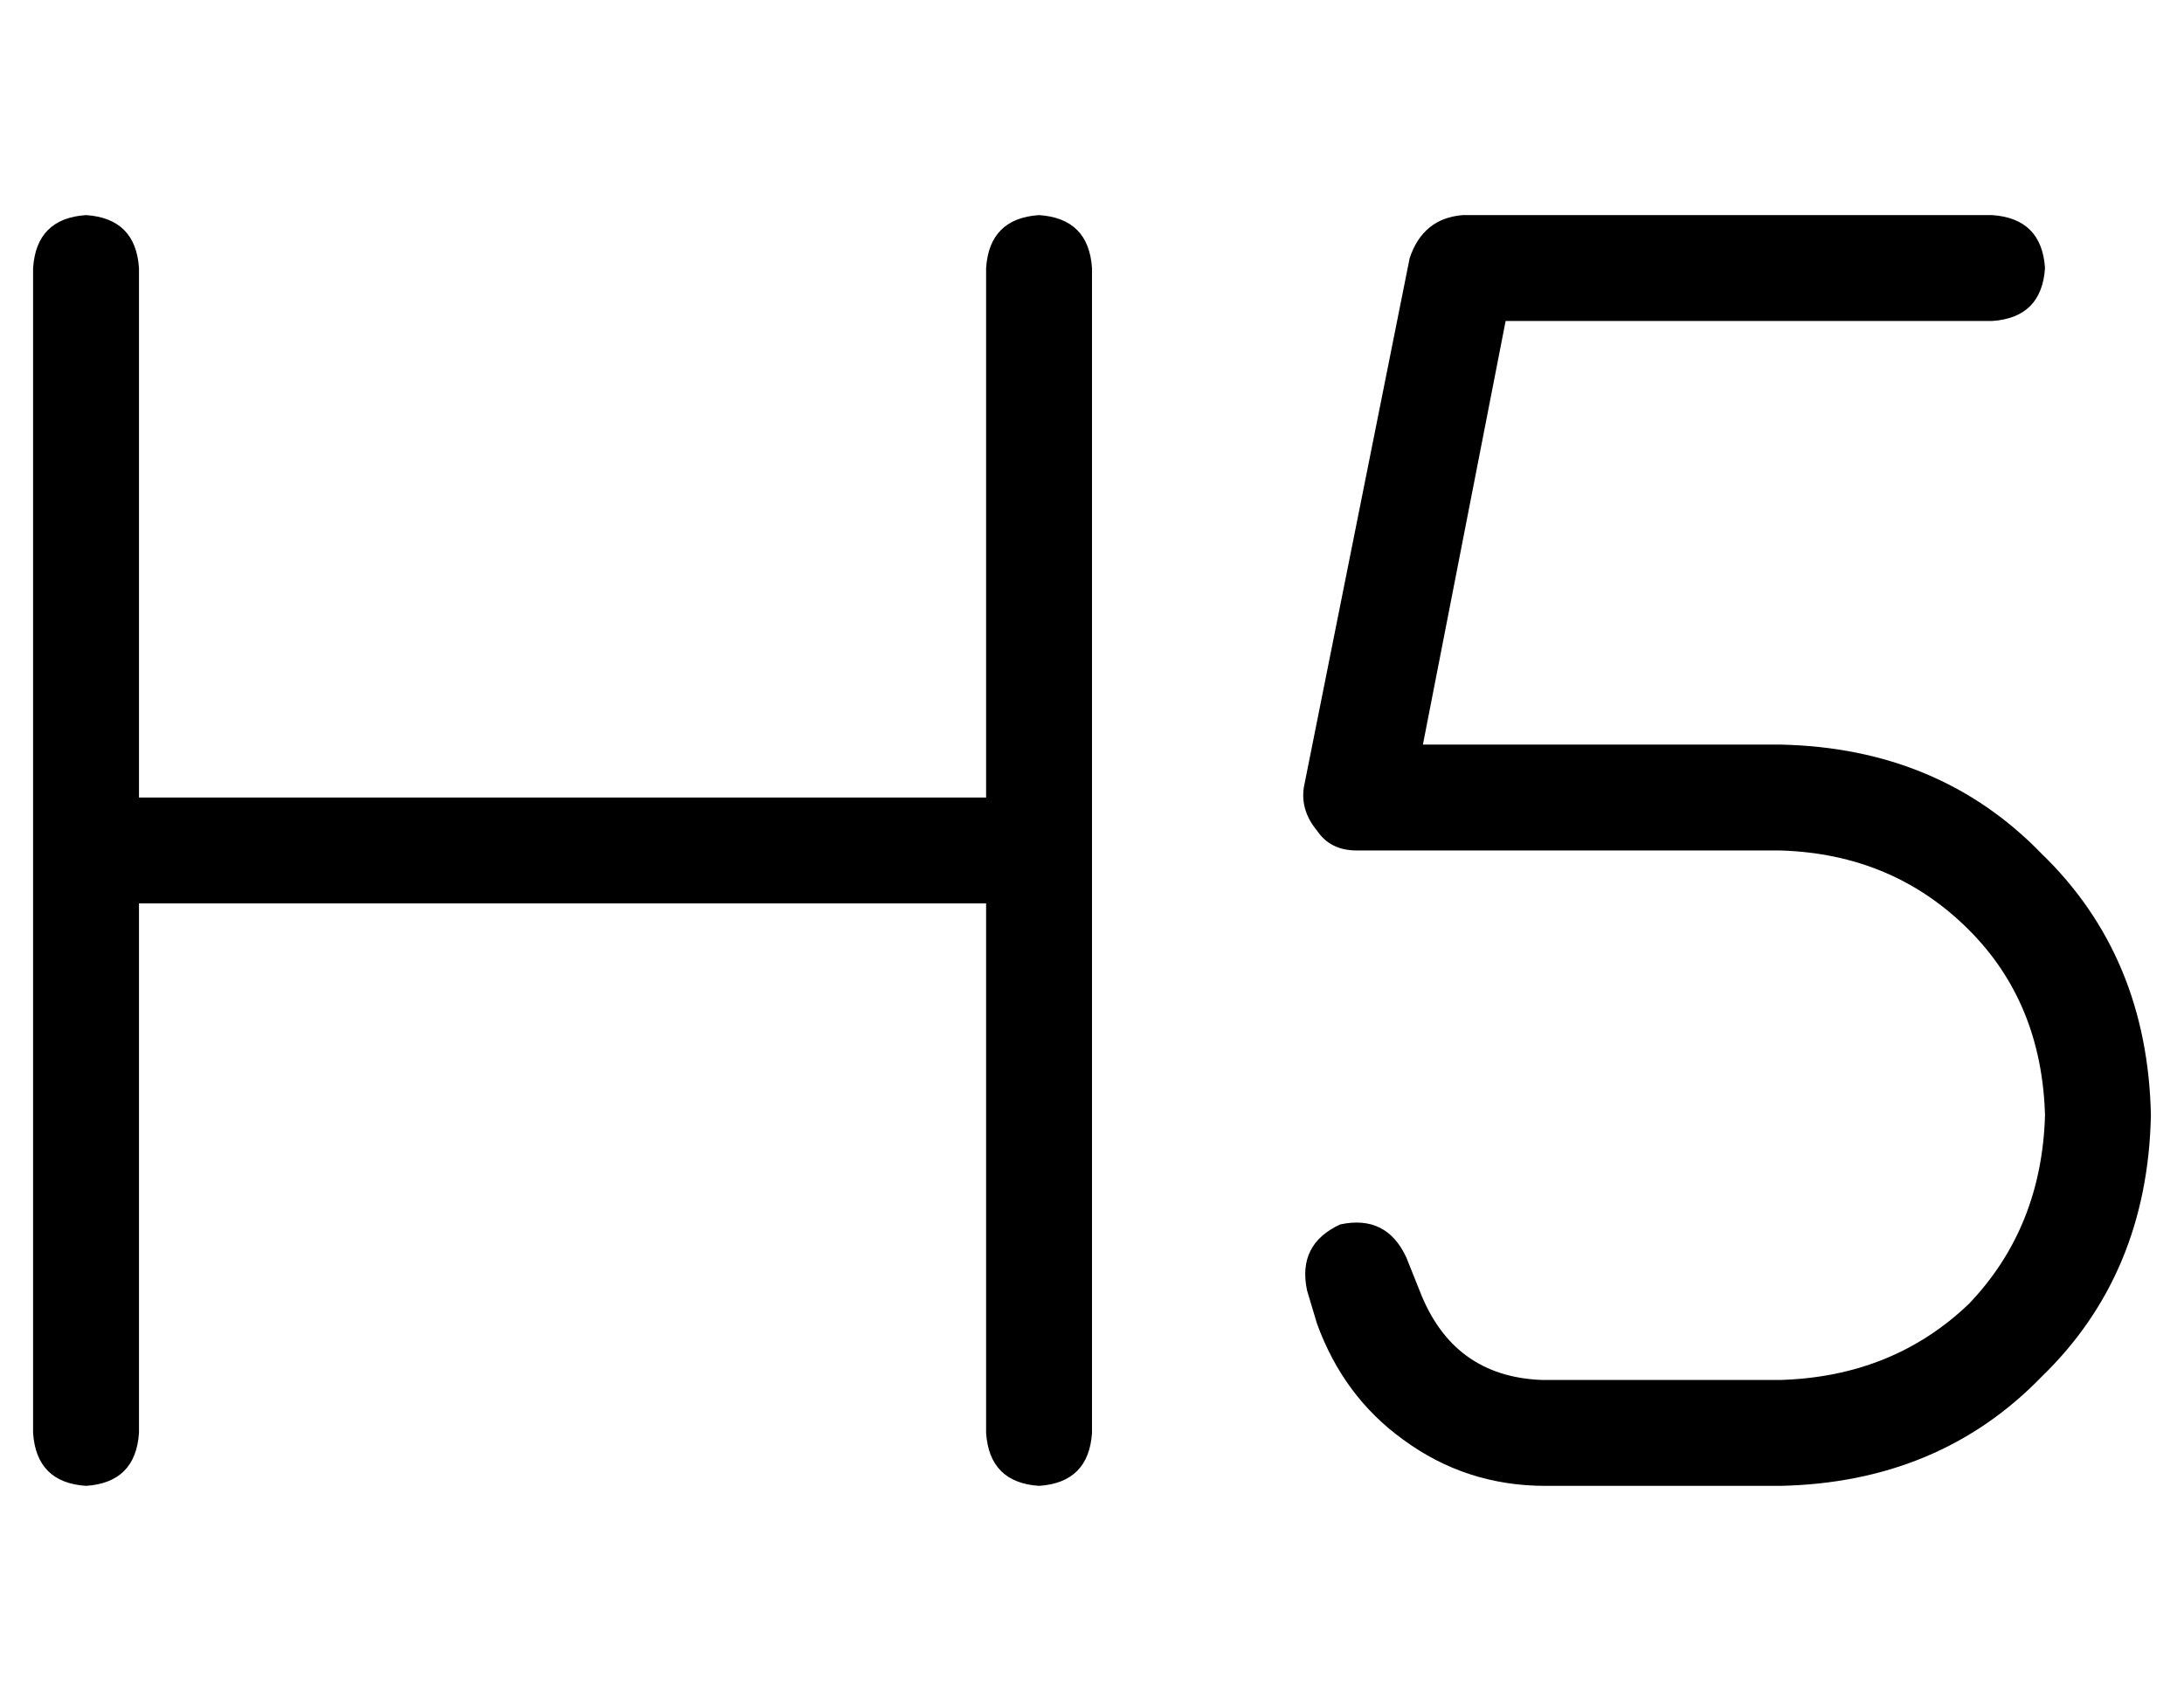 <?xml version="1.0" standalone="no"?>
<!DOCTYPE svg PUBLIC "-//W3C//DTD SVG 1.1//EN" "http://www.w3.org/Graphics/SVG/1.1/DTD/svg11.dtd" >
<svg xmlns="http://www.w3.org/2000/svg" xmlns:xlink="http://www.w3.org/1999/xlink" version="1.1" viewBox="-10 -40 660 512">
   <path fill="currentColor"
d="M32 41q-1 -15 -16 -16q-15 1 -16 16v176v0v176v0q1 15 16 16q15 -1 16 -16v-160v0h256v0v160v0q1 15 16 16q15 -1 16 -16v-176v0v-176v0q-1 -15 -16 -16q-15 1 -16 16v160v0h-256v0v-160v0zM432 25q-12 1 -16 13l-32 160v0q-1 7 4 13q4 6 12 6h128v0q34 1 57 24
q22 22 23 56q-1 34 -23 57q-23 22 -57 23h-72v0q-27 -1 -37 -27l-4 -10v0q-6 -13 -20 -10q-13 6 -10 20l3 10v0q8 22 26 35q19 14 43 14h71v0q48 -1 79 -33q32 -31 33 -79q-1 -48 -33 -79q-31 -32 -79 -33h-108v0l25 -128v0h147v0q15 -1 16 -16q-1 -15 -16 -16h-160v0z" />
</svg>
